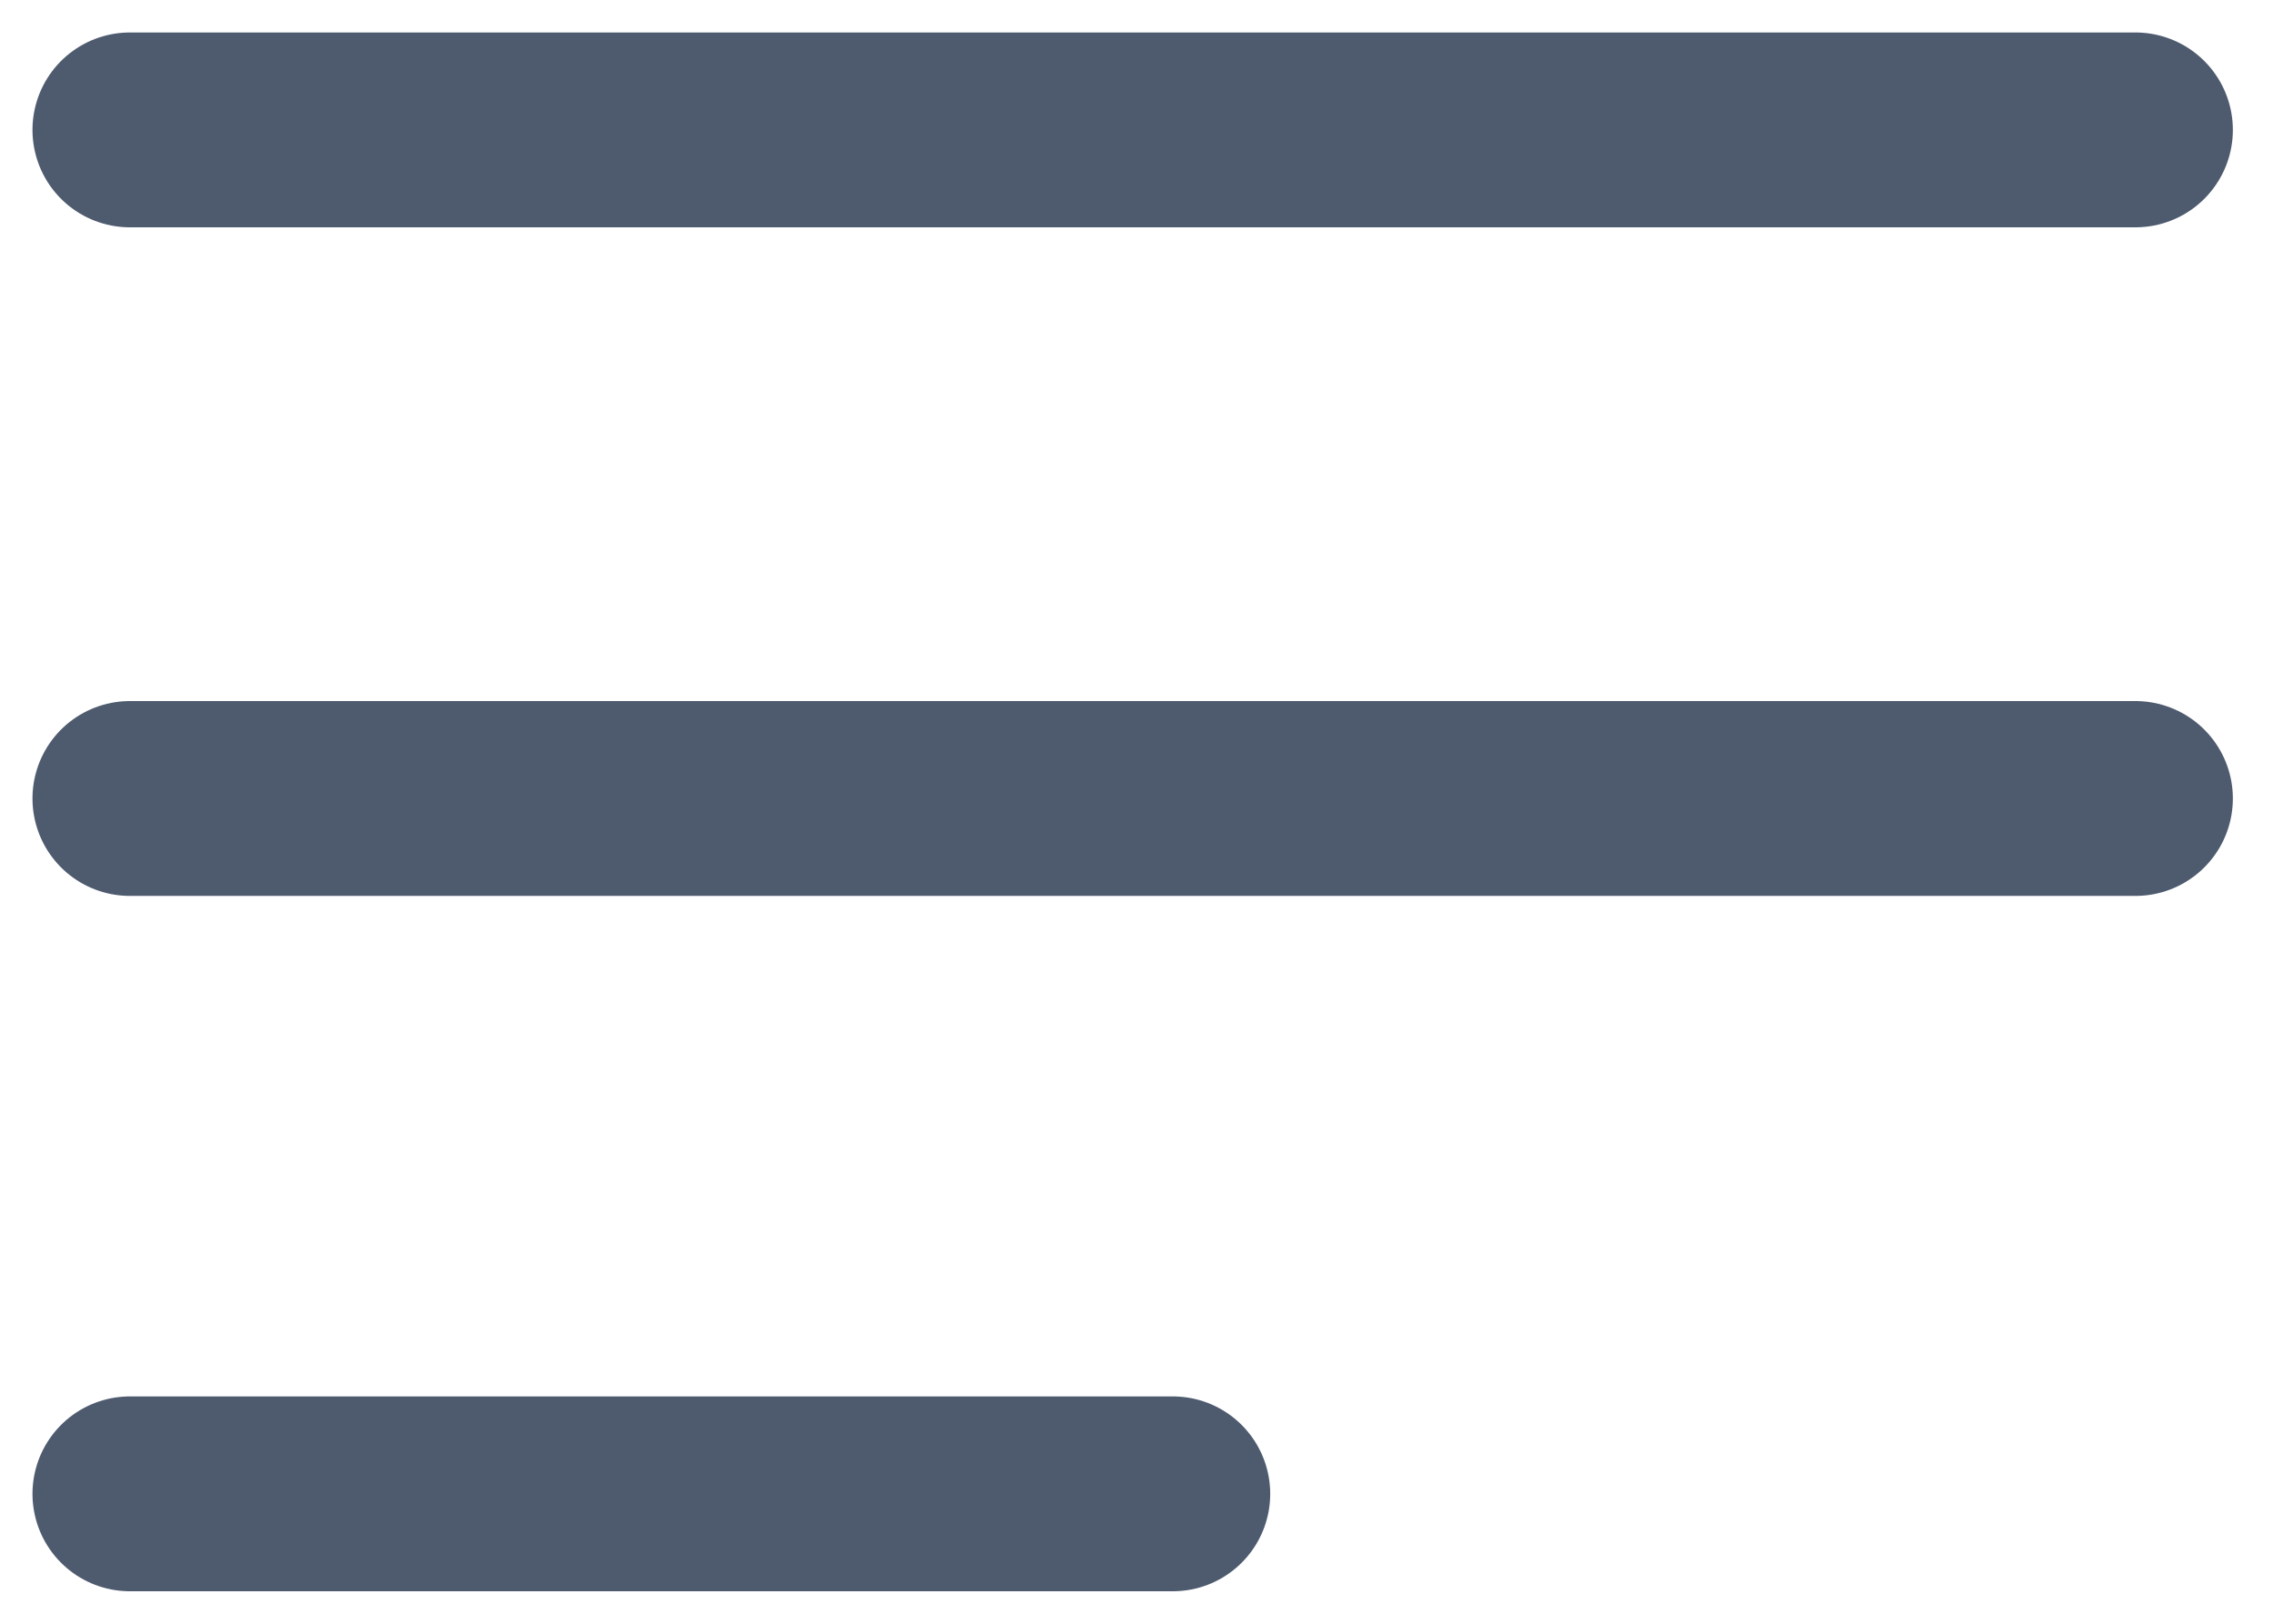 <svg width="35" height="25" viewBox="0 0 35 25" fill="none" xmlns="http://www.w3.org/2000/svg">
<path d="M2 12.294H32.882" stroke="#4E5B6F" stroke-width="3" stroke-linecap="round" stroke-linejoin="round"/>
<path d="M2 2H32.882" stroke="#4E5B6F" stroke-width="3" stroke-linecap="round" stroke-linejoin="round"/>
<path d="M2 23H18.059" stroke="#4E5B6F" stroke-width="3" stroke-linecap="round" stroke-linejoin="round"/>
</svg>
